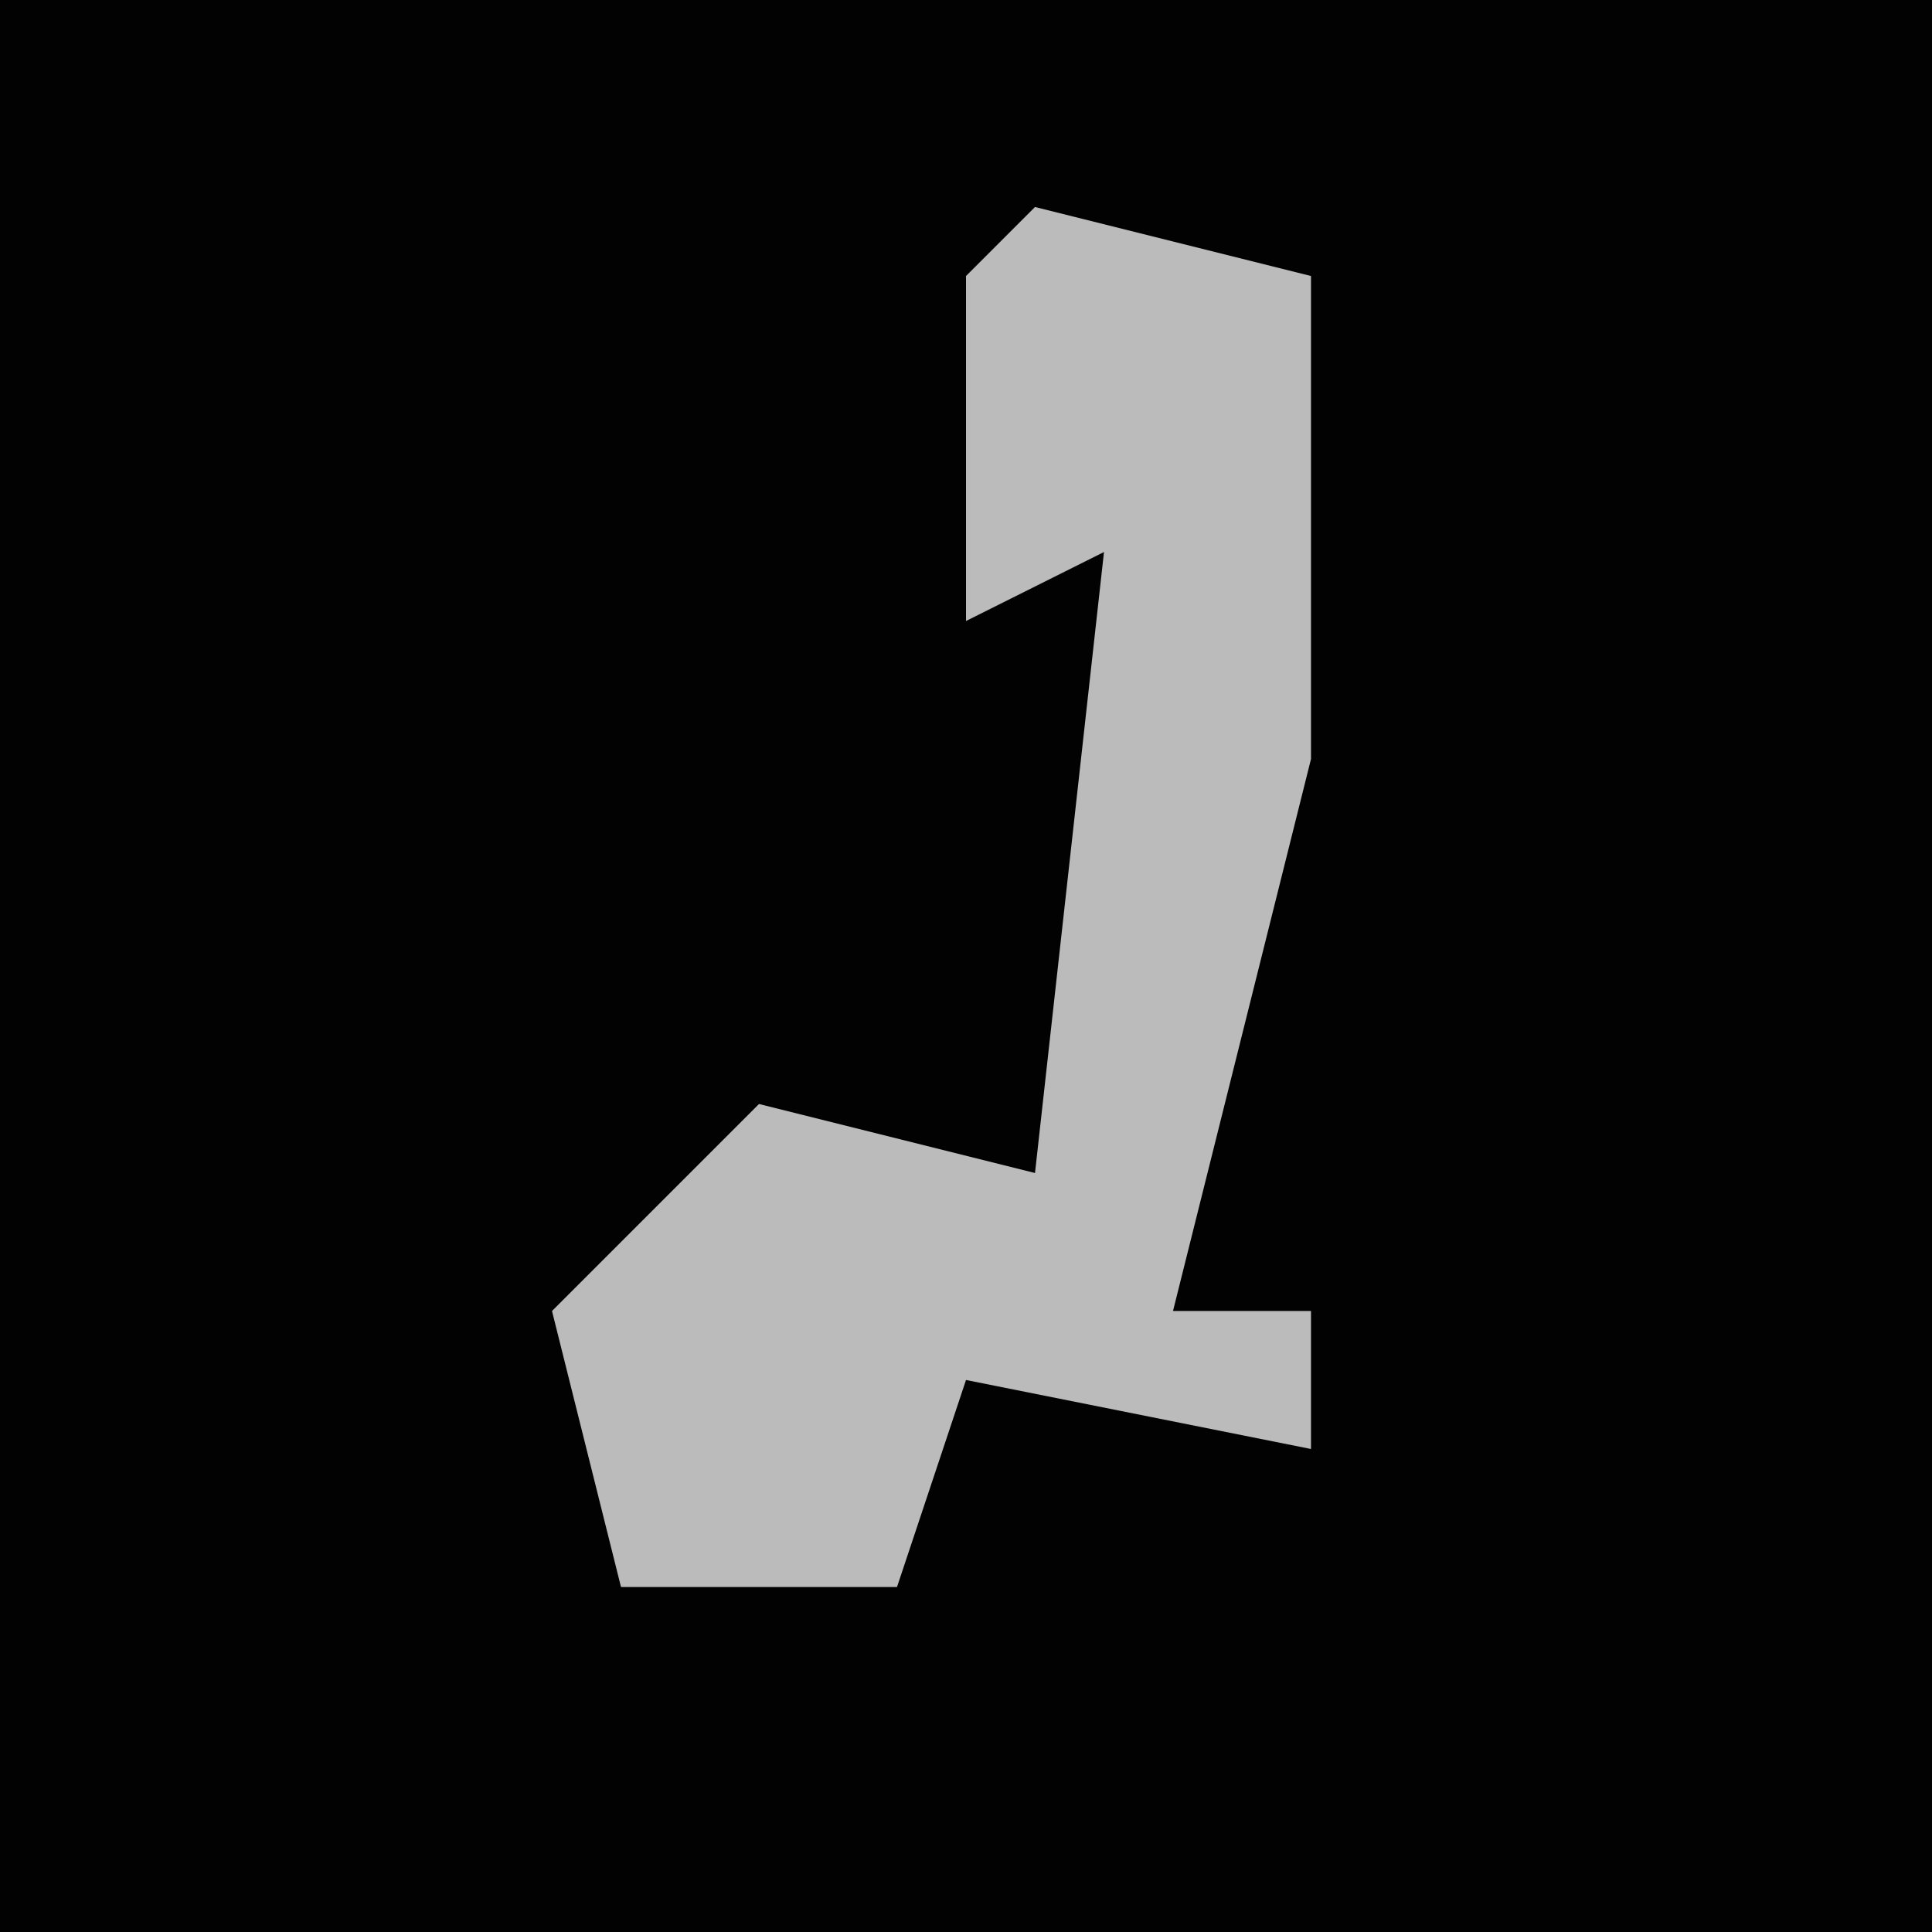 <?xml version="1.0" encoding="UTF-8"?>
<svg version="1.1" xmlns="http://www.w3.org/2000/svg" width="28" height="28">
<path d="M0,0 L28,0 L28,28 L0,28 Z " fill="#020202" transform="translate(0,0)"/>
<path d="M0,0 L4,1 L4,8 L2,16 L4,16 L4,18 L-1,17 L-2,20 L-6,20 L-7,16 L-4,13 L0,14 L1,5 L-1,6 L-1,1 Z " fill="#BBBBBB" transform="translate(15,3)"/>
</svg>
